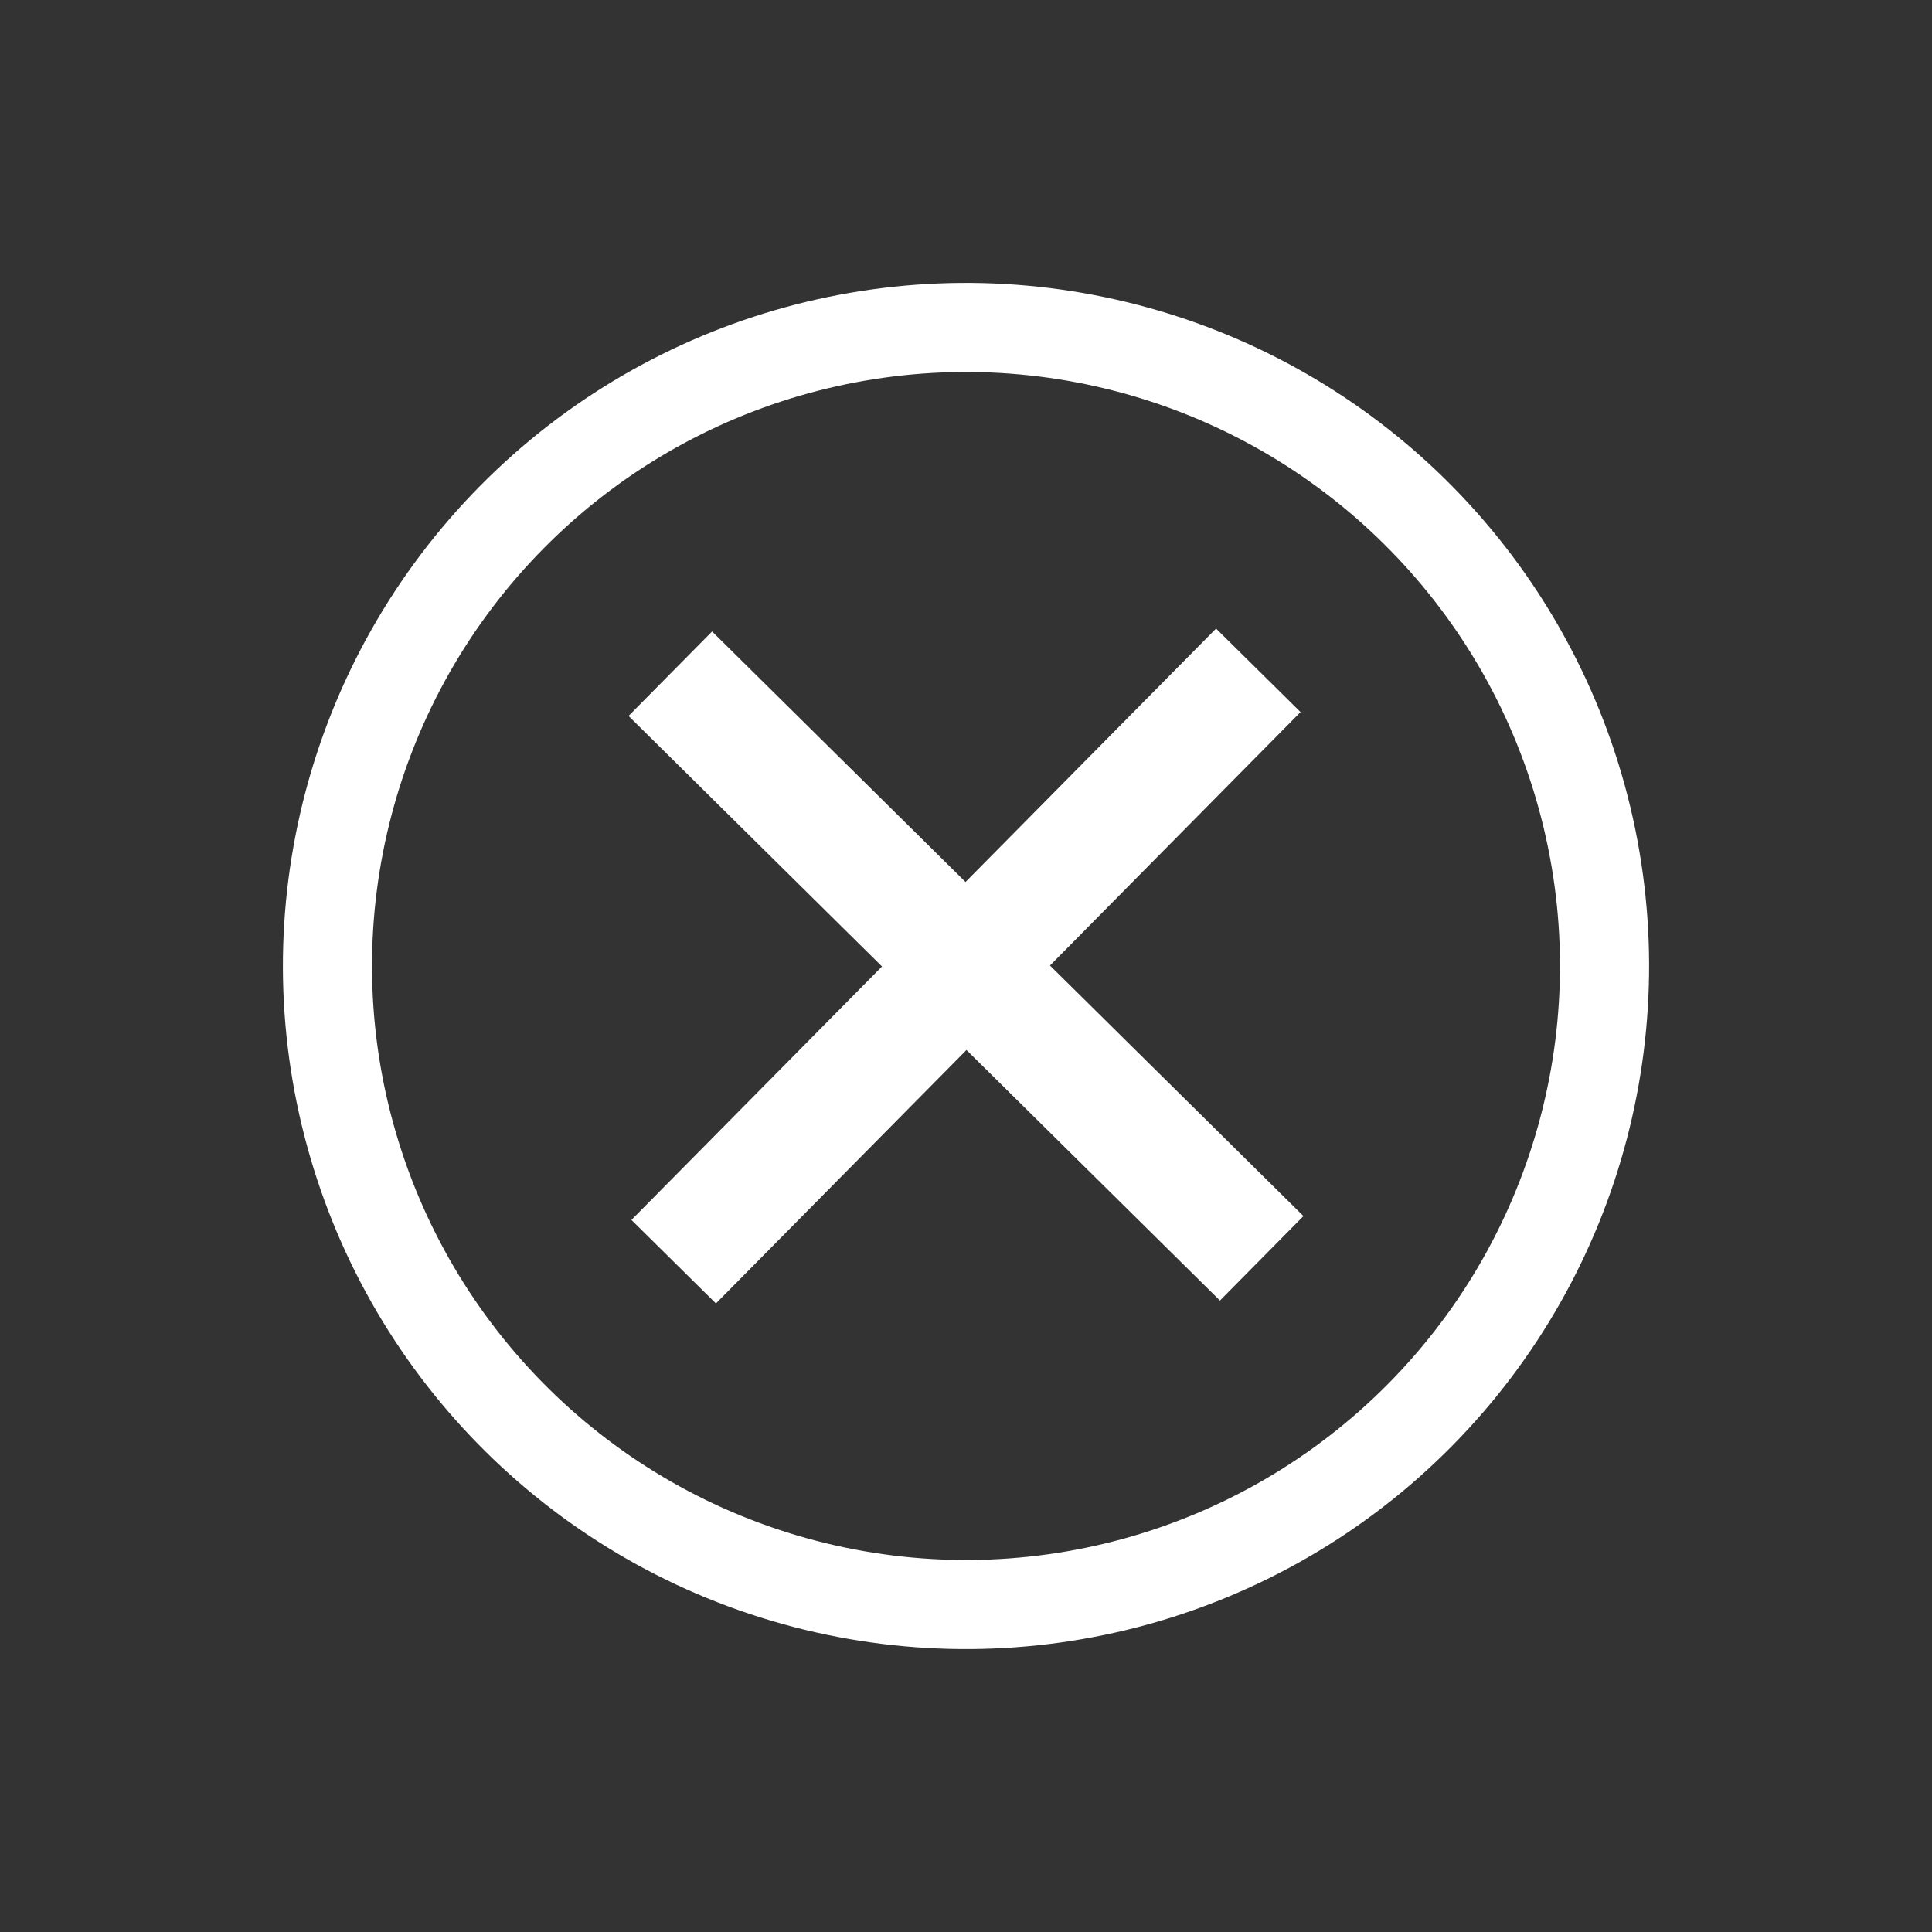 <svg width="82" height="82" viewBox="0 0 82 82" fill="none" xmlns="http://www.w3.org/2000/svg">
<rect x="0" y="0" width="82" height="82" fill="#333333" stroke="none"/>
<circle cx="41" cy="41" r="27.101" transform="rotate(44.671 41 41)" stroke="white" stroke-width="3.782"/>
<rect x="51.613" y="26.678" width="5.042" height="35.294" transform="rotate(44.671 51.613 26.678)" fill="white"/>
<path d="M26.678 30.387L30.223 26.801L55.322 51.614L51.778 55.2L26.678 30.387Z" fill="white"/>
</svg>
